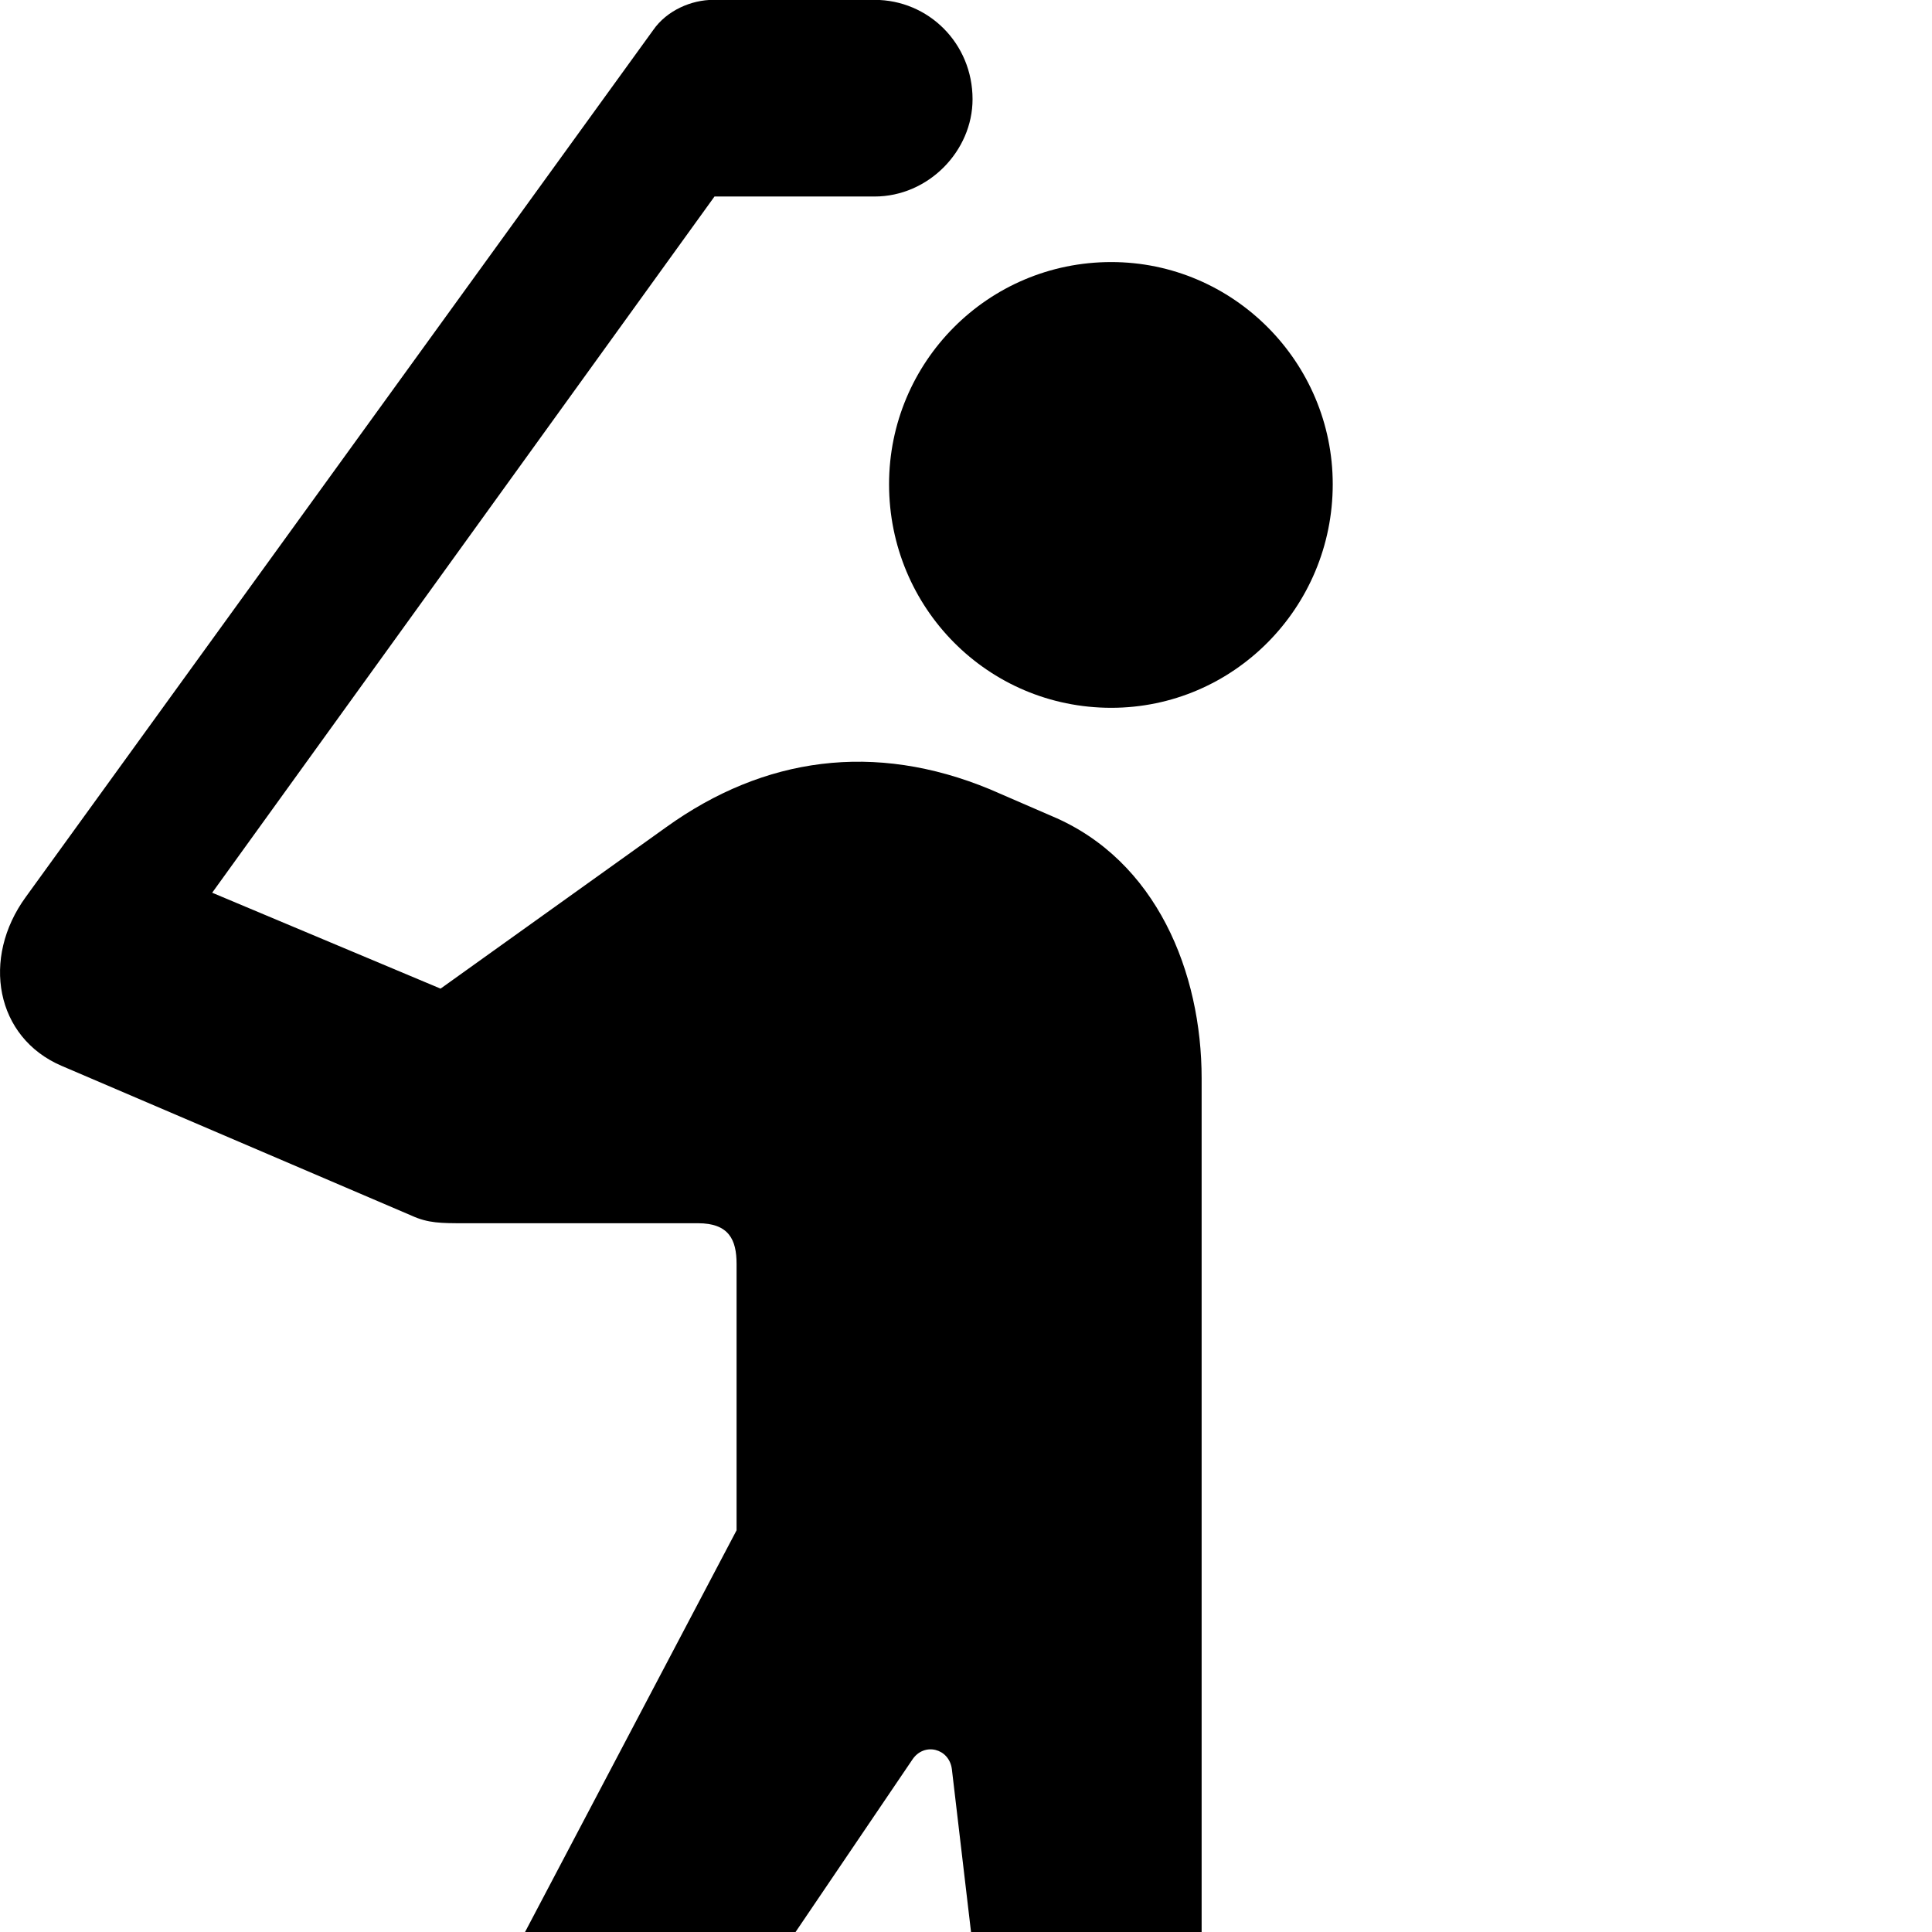<svg xmlns="http://www.w3.org/2000/svg" viewBox="0 0 28 28" width="28" height="28">
  <path d="M8.725 38.378C9.595 38.378 10.305 37.678 10.305 36.788V29.808L13.225 25.498C13.395 25.248 13.755 25.338 13.795 25.638L14.235 29.378C14.265 29.628 14.315 29.778 14.415 30.038L17.185 37.368C17.555 38.338 18.495 38.558 19.215 38.278C19.945 38.008 20.505 37.238 20.155 36.248L17.415 29.008V15.628C17.415 14.098 16.765 12.468 15.245 11.828L14.345 11.438C12.675 10.748 11.075 10.968 9.655 11.988L6.385 14.328L3.075 12.938L10.355 2.848H12.675C13.455 2.848 14.095 2.188 14.095 1.438C14.095 0.628 13.455 -0.002 12.675 -0.002H10.335C10.025 -0.002 9.665 0.148 9.465 0.438L0.375 12.998C-0.275 13.888 -0.065 15.038 0.895 15.448L5.965 17.618C6.205 17.728 6.395 17.728 6.725 17.728H10.115C10.565 17.728 10.675 17.968 10.675 18.318V22.178L7.305 28.578C7.165 28.848 7.125 29.048 7.125 29.338V36.788C7.125 37.678 7.835 38.378 8.725 38.378ZM16.105 10.258C17.875 10.258 19.315 8.808 19.315 7.018C19.315 5.248 17.875 3.798 16.105 3.798C14.315 3.798 12.885 5.248 12.885 7.018C12.885 8.808 14.315 10.258 16.105 10.258Z" />
</svg>